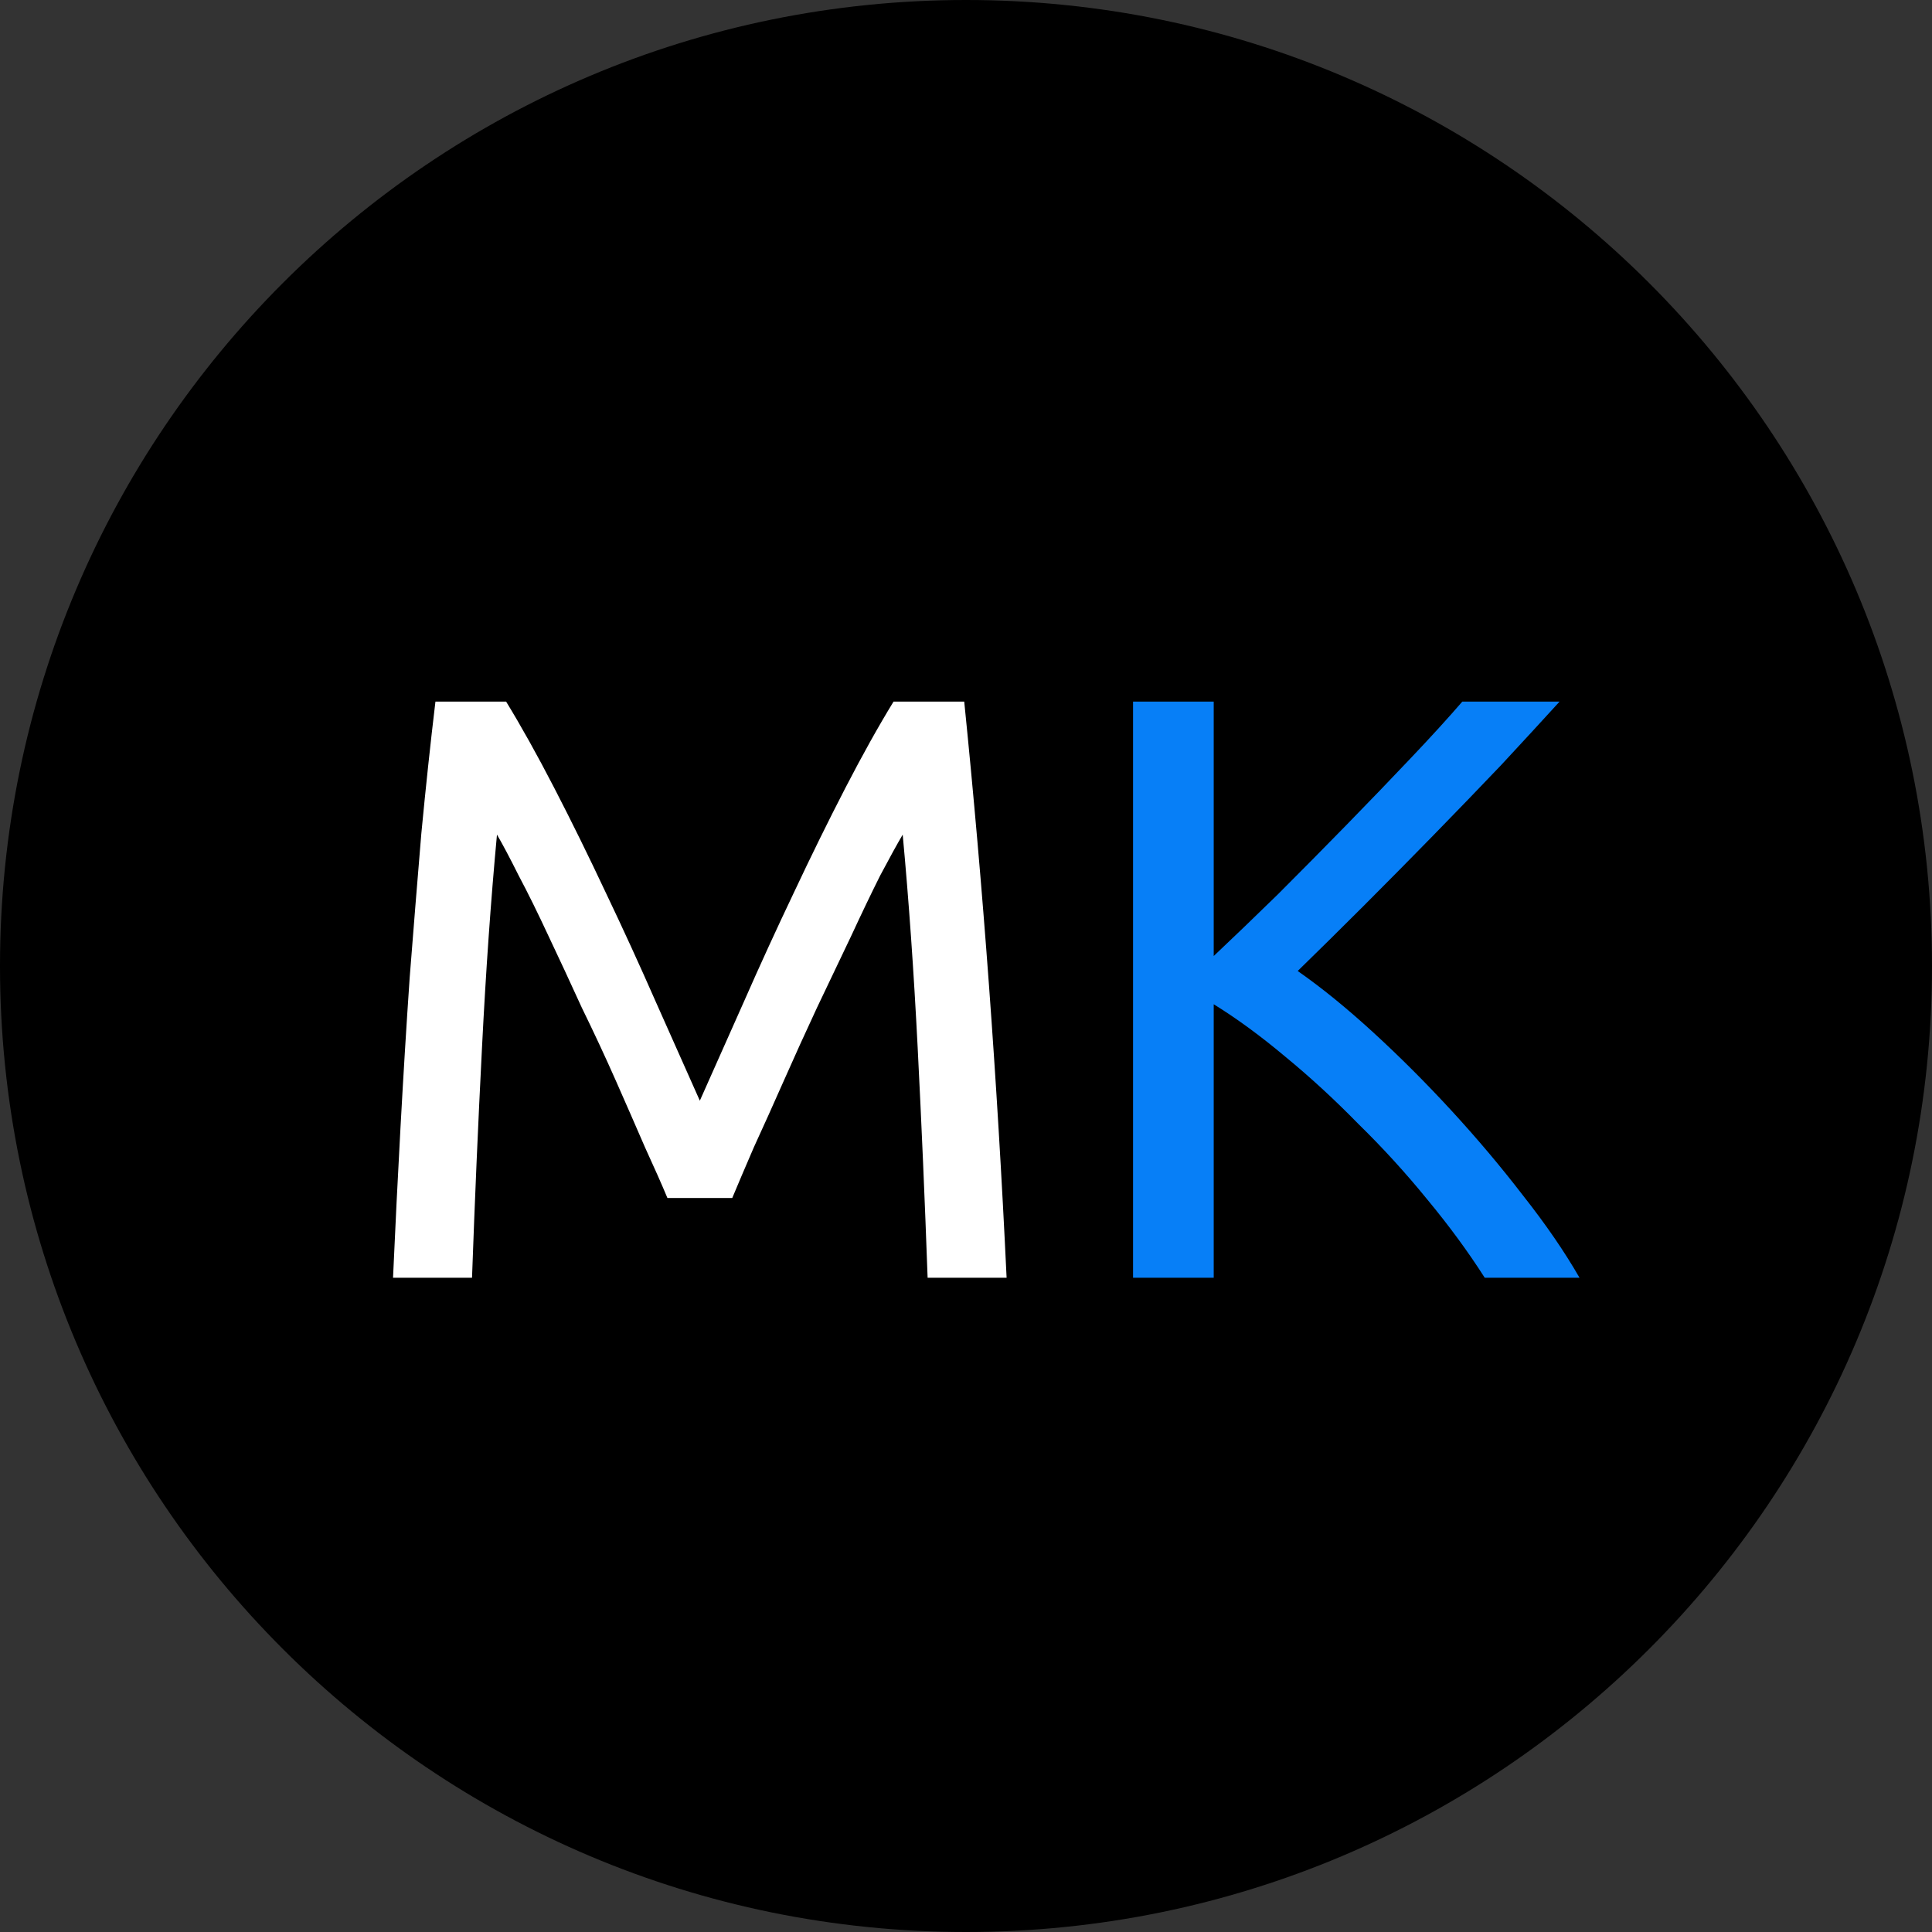 <svg width="60" height="60" viewBox="0 0 60 60" fill="none" xmlns="http://www.w3.org/2000/svg">
<rect x="0" y="0" width="60" height="60" fill="#333333" stroke="none"/>
<path d="M60 30C60 46.569 46.569 60 30 60C13.431 60 0 46.569 0 30C0 13.431 13.431 0 30 0C46.569 0 60 13.431 60 30Z" fill="black"/>
<path d="M20.727 37.204C20.555 36.791 20.322 36.266 20.03 35.629C19.754 34.992 19.453 34.303 19.126 33.563C18.799 32.823 18.446 32.066 18.067 31.291C17.706 30.499 17.362 29.759 17.035 29.07C16.707 28.365 16.398 27.736 16.105 27.186C15.83 26.635 15.606 26.213 15.434 25.92C15.244 27.952 15.089 30.155 14.969 32.53C14.848 34.889 14.745 37.273 14.659 39.682H12.206C12.275 38.133 12.352 36.575 12.438 35.009C12.525 33.425 12.619 31.876 12.723 30.361C12.843 28.829 12.963 27.34 13.084 25.895C13.222 24.449 13.368 23.08 13.523 21.789H15.718C16.182 22.547 16.682 23.442 17.215 24.474C17.749 25.507 18.282 26.592 18.816 27.728C19.35 28.847 19.866 29.974 20.365 31.11C20.864 32.229 21.321 33.253 21.734 34.183C22.147 33.253 22.603 32.229 23.102 31.11C23.601 29.974 24.118 28.847 24.651 27.728C25.185 26.592 25.719 25.507 26.252 24.474C26.786 23.442 27.285 22.547 27.75 21.789H29.945C30.53 27.556 30.969 33.52 31.261 39.682H28.808C28.722 37.273 28.619 34.889 28.499 32.53C28.378 30.155 28.223 27.952 28.034 25.92C27.862 26.213 27.629 26.635 27.337 27.186C27.061 27.736 26.76 28.365 26.433 29.07C26.106 29.759 25.753 30.499 25.374 31.291C25.013 32.066 24.669 32.823 24.342 33.563C24.015 34.303 23.705 34.992 23.412 35.629C23.137 36.266 22.913 36.791 22.741 37.204H20.727Z" fill="white"/>
<path d="M48.434 21.789C47.901 22.375 47.298 23.029 46.627 23.752C45.955 24.457 45.25 25.189 44.51 25.946C43.787 26.686 43.064 27.418 42.341 28.141C41.618 28.864 40.938 29.535 40.301 30.155C41.041 30.671 41.824 31.308 42.651 32.066C43.477 32.823 44.286 33.632 45.078 34.493C45.869 35.353 46.61 36.231 47.298 37.126C48.004 38.021 48.589 38.873 49.054 39.682H46.11C45.594 38.873 45 38.065 44.329 37.255C43.657 36.429 42.943 35.646 42.186 34.906C41.446 34.148 40.688 33.451 39.913 32.814C39.156 32.178 38.416 31.635 37.693 31.188V39.682H35.188V21.789H37.693V29.69C38.295 29.122 38.958 28.485 39.681 27.779C40.404 27.056 41.118 26.334 41.824 25.611C42.53 24.888 43.193 24.199 43.812 23.545C44.449 22.874 44.983 22.288 45.413 21.789H48.434Z" fill="#077FF7"/>
</svg>
